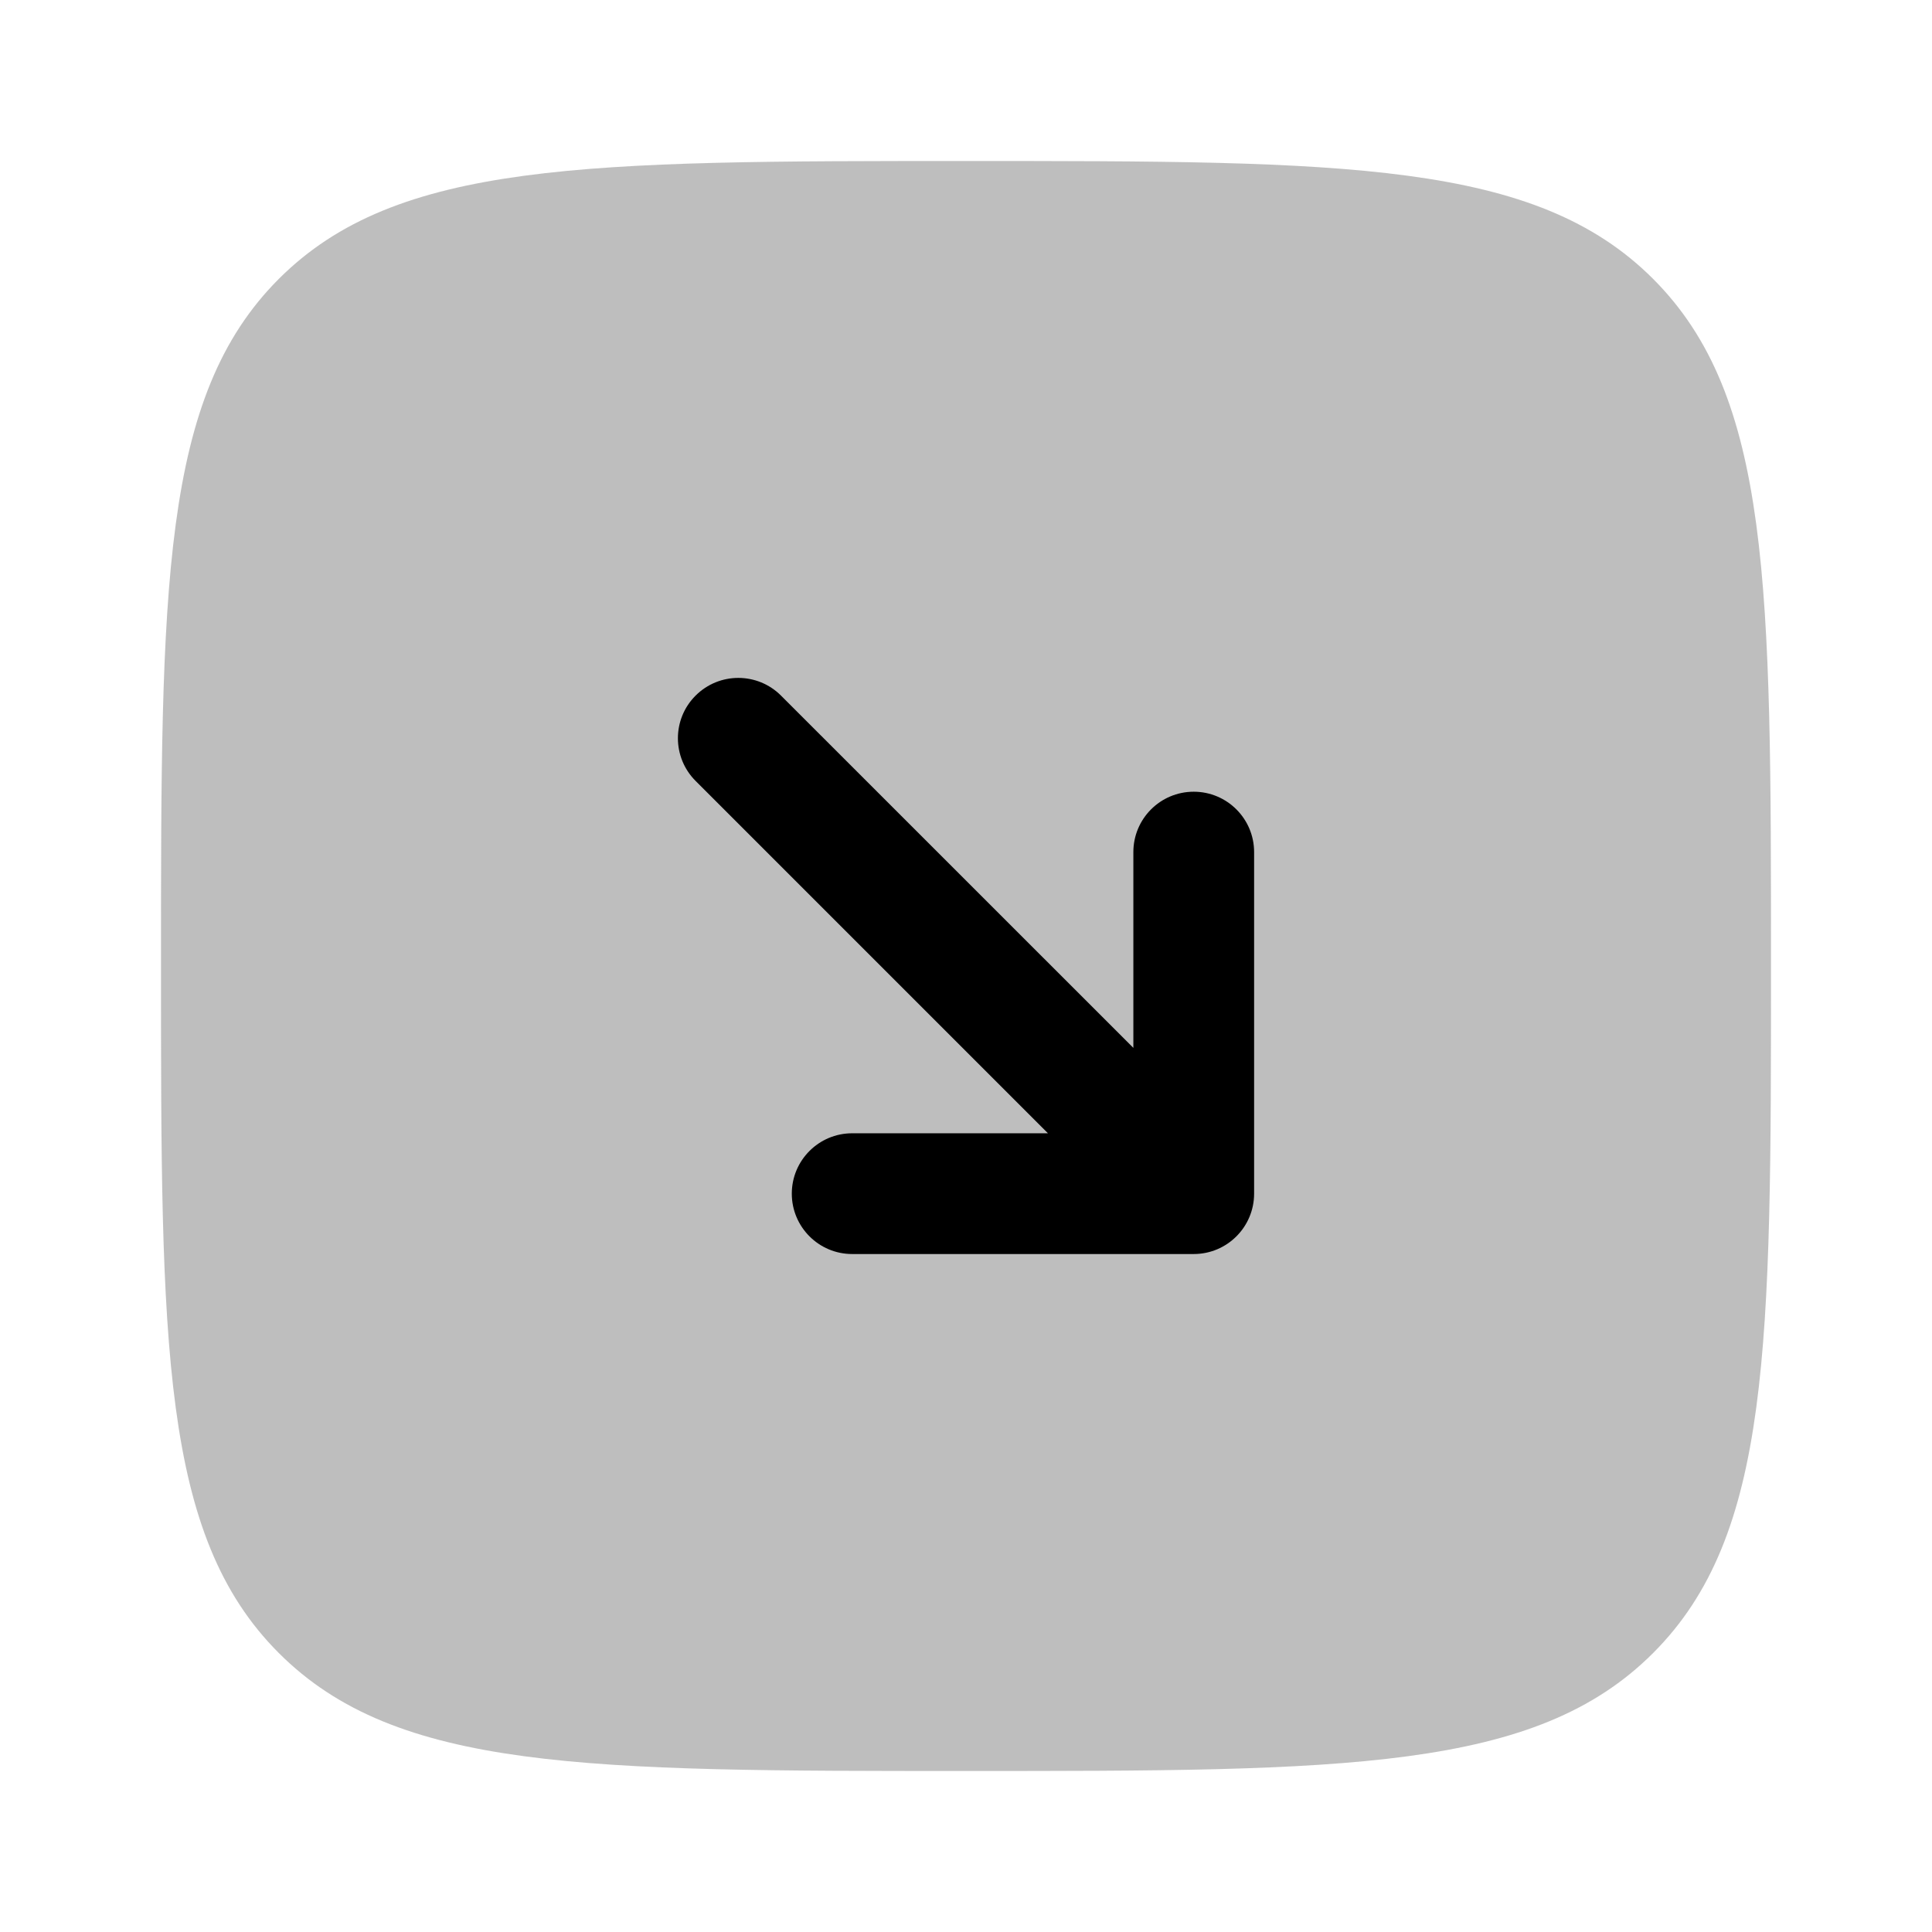 <svg width="24" height="24" viewBox="0 0 24 24" fill="none" xmlns="http://www.w3.org/2000/svg">
<path opacity="0.5" d="M20.535 20.535C19.071 22 16.714 22 12 22C7.286 22 4.929 22 3.464 20.535C2 19.071 2 16.714 2 12C2 7.286 2 4.929 3.464 3.464C4.929 2 7.286 2 12 2C16.714 2 19.071 2 20.535 3.464C22 4.929 22 7.286 22 12C22 16.714 22 19.071 20.535 20.535Z" fill="#7f7f7f"/>
<path d="M15.579 14.828C15.579 15.242 15.243 15.578 14.829 15.578L10.586 15.578C10.172 15.578 9.836 15.242 9.836 14.828C9.836 14.414 10.172 14.078 10.586 14.078H13.018L8.641 9.701C8.348 9.408 8.348 8.933 8.641 8.641C8.934 8.348 9.409 8.348 9.702 8.641L14.079 13.017L14.079 10.585C14.079 10.171 14.414 9.835 14.829 9.835C15.243 9.835 15.579 10.171 15.579 10.585L15.579 14.828Z" fill="#000000"/>
</svg>